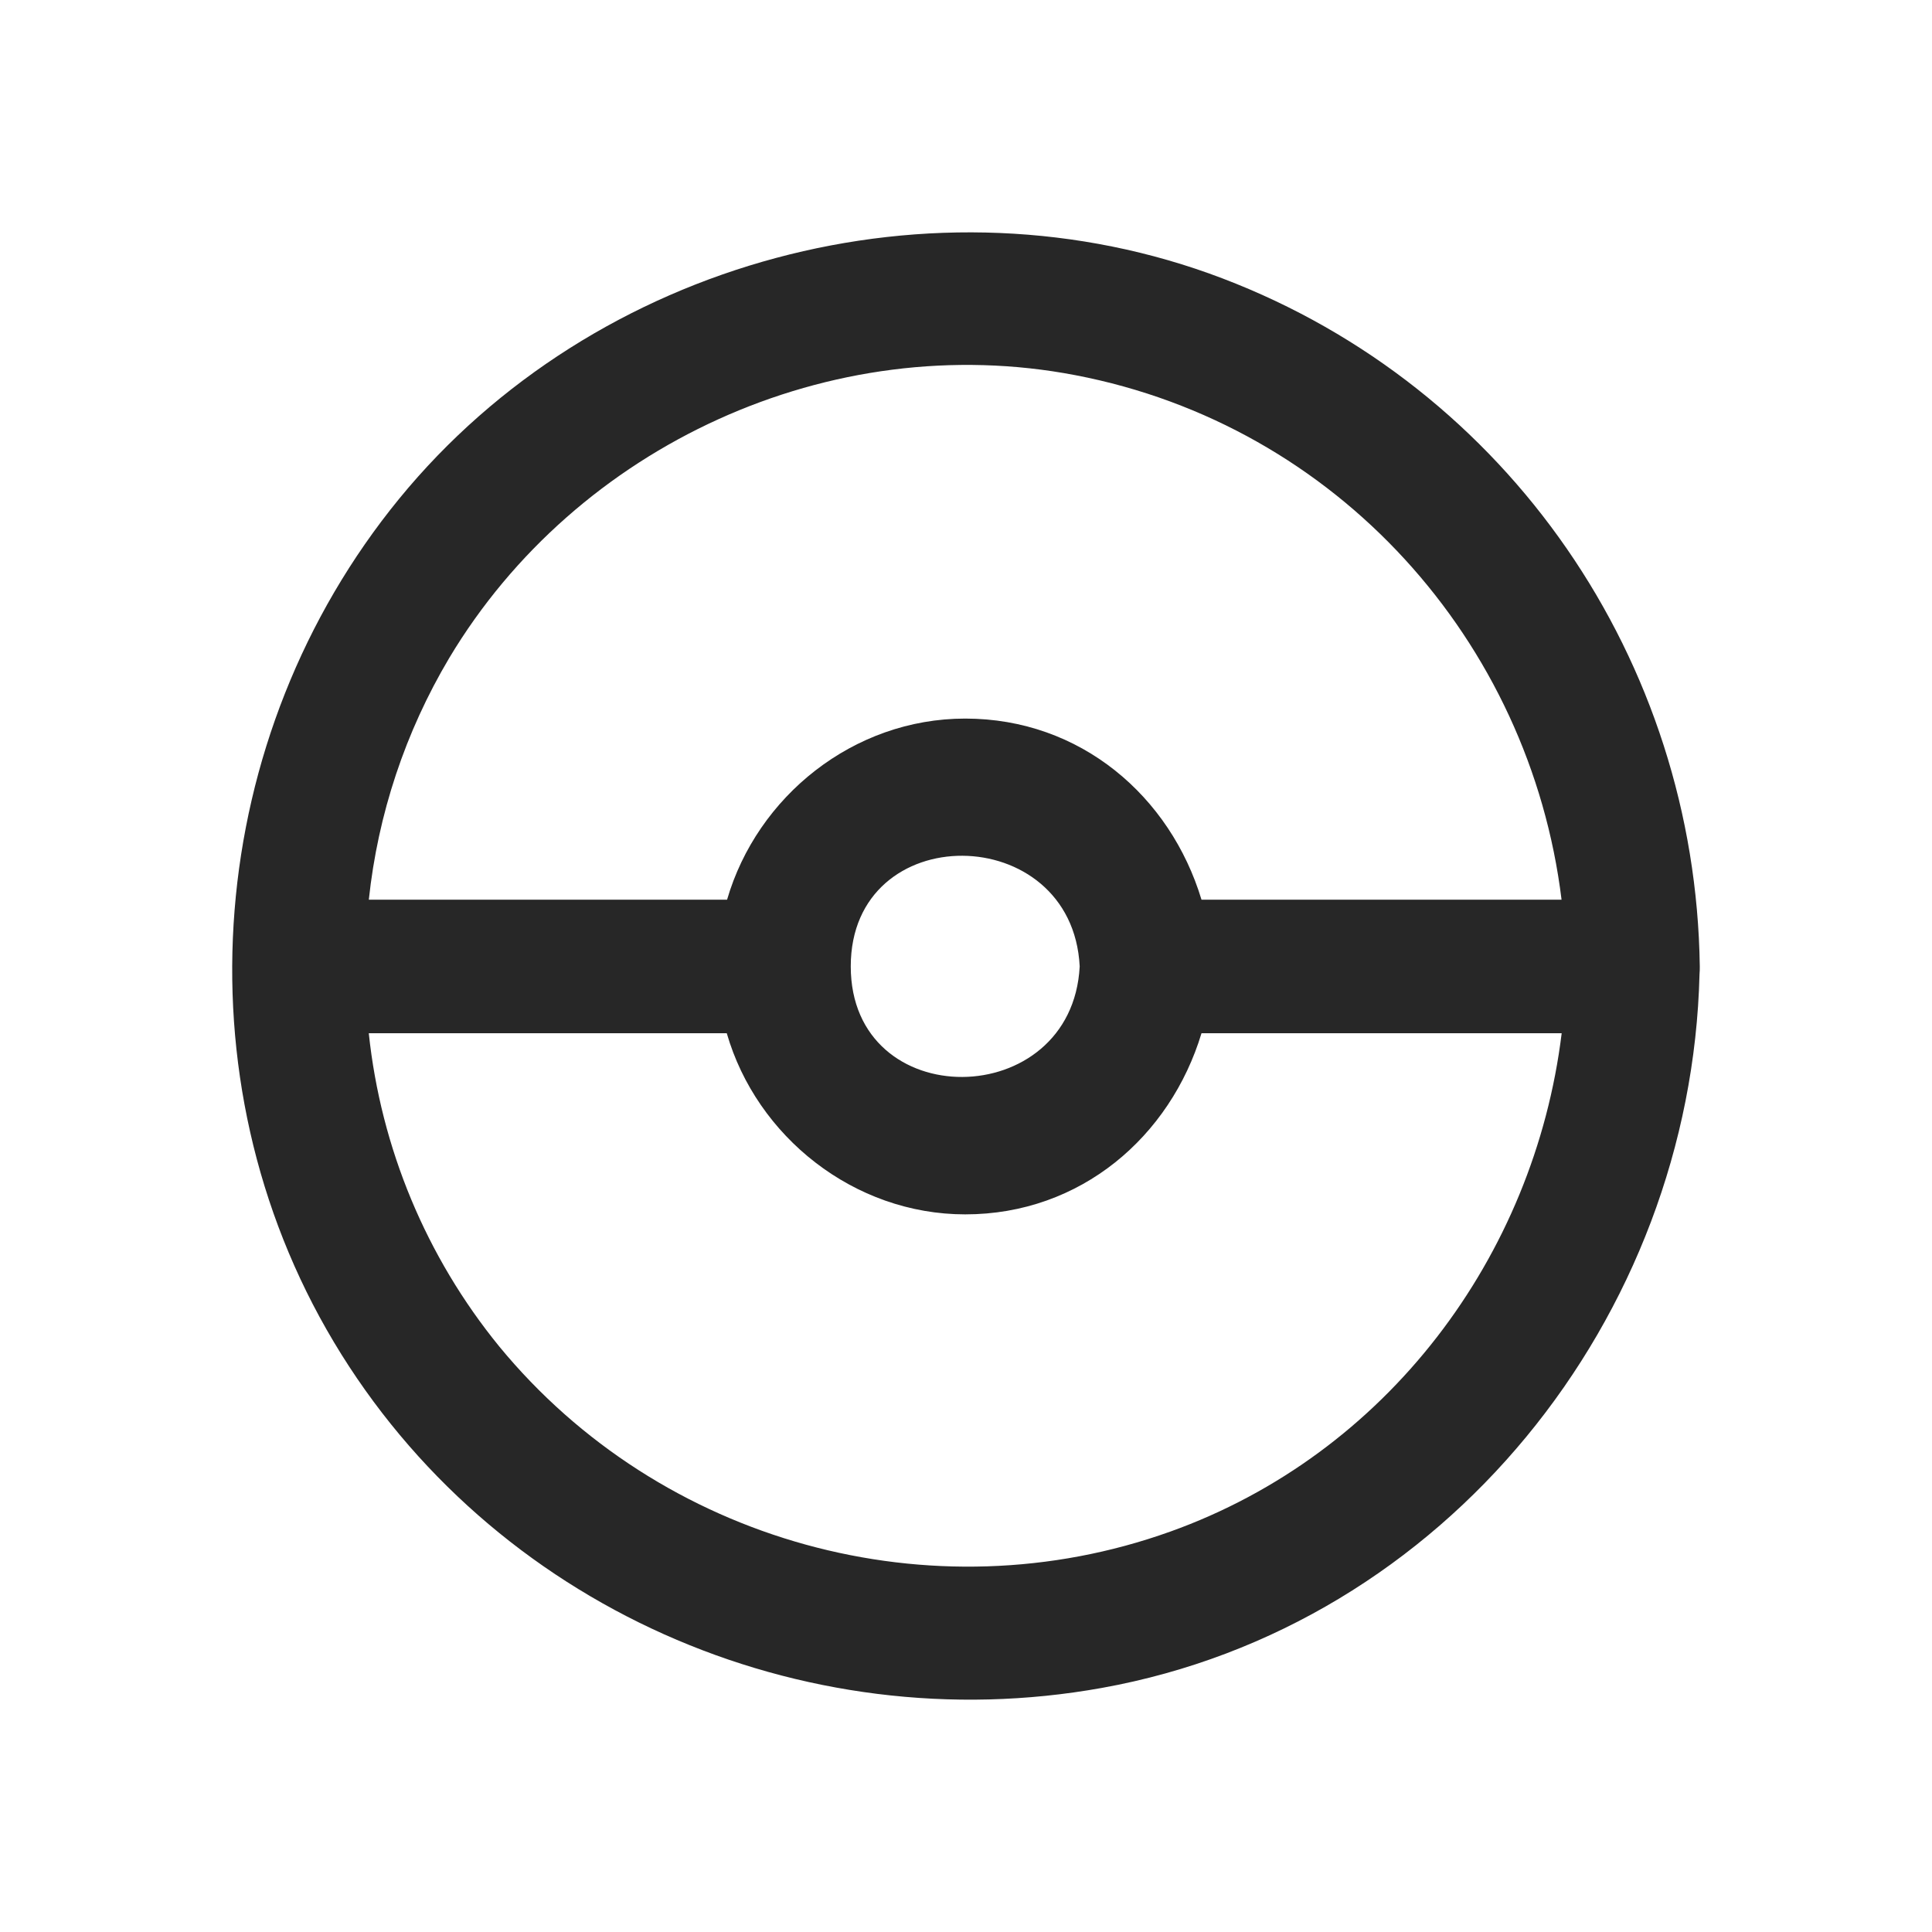 <svg width="800" height="800" viewBox="0 0 800 800" fill="none" xmlns="http://www.w3.org/2000/svg">
<g clip-path="url(#clip0_7_3)">
<path d="M703.844 400.141C702.109 273.703 624.703 160.484 506.25 115.297C386.859 69.797 246.078 107.813 165.344 206.453C85 304.688 72.828 446.219 138.266 555.75C203.578 665.047 331.609 721.375 456.312 698.922C598.5 673.344 700.281 545.609 703.734 403.391C703.827 402.31 703.863 401.225 703.844 400.141ZM186.016 272.469C238.688 184.375 344.109 135.938 445.312 155.359C553.75 176.125 633.484 265.469 646.609 372.547H497.516C484.609 329.797 447.516 297.547 399.672 297.547C353.344 297.547 313.5 329.813 301.062 372.547H152.719C156.479 337.178 167.837 303.04 186.016 272.469ZM447.078 400.156C443.953 460.703 352.281 461.719 352.281 400.156C352.281 338.594 444.016 339.578 447.078 400.156ZM484.578 634.203C385.703 669.656 273.438 638.656 206.719 557.531C176.497 520.467 157.727 475.402 152.703 427.844H300.937C313.297 470.641 353.594 502.844 399.672 502.844C447.594 502.844 484.609 470.531 497.516 427.844H646.656C635.328 520.313 574.281 602.063 484.594 634.203H484.578Z" fill="#272727"/>
</g>
<defs>
<clipPath id="clip0_7_3">
<rect width="800" height="800" fill="white"/>
</clipPath>
</defs>
</svg>
